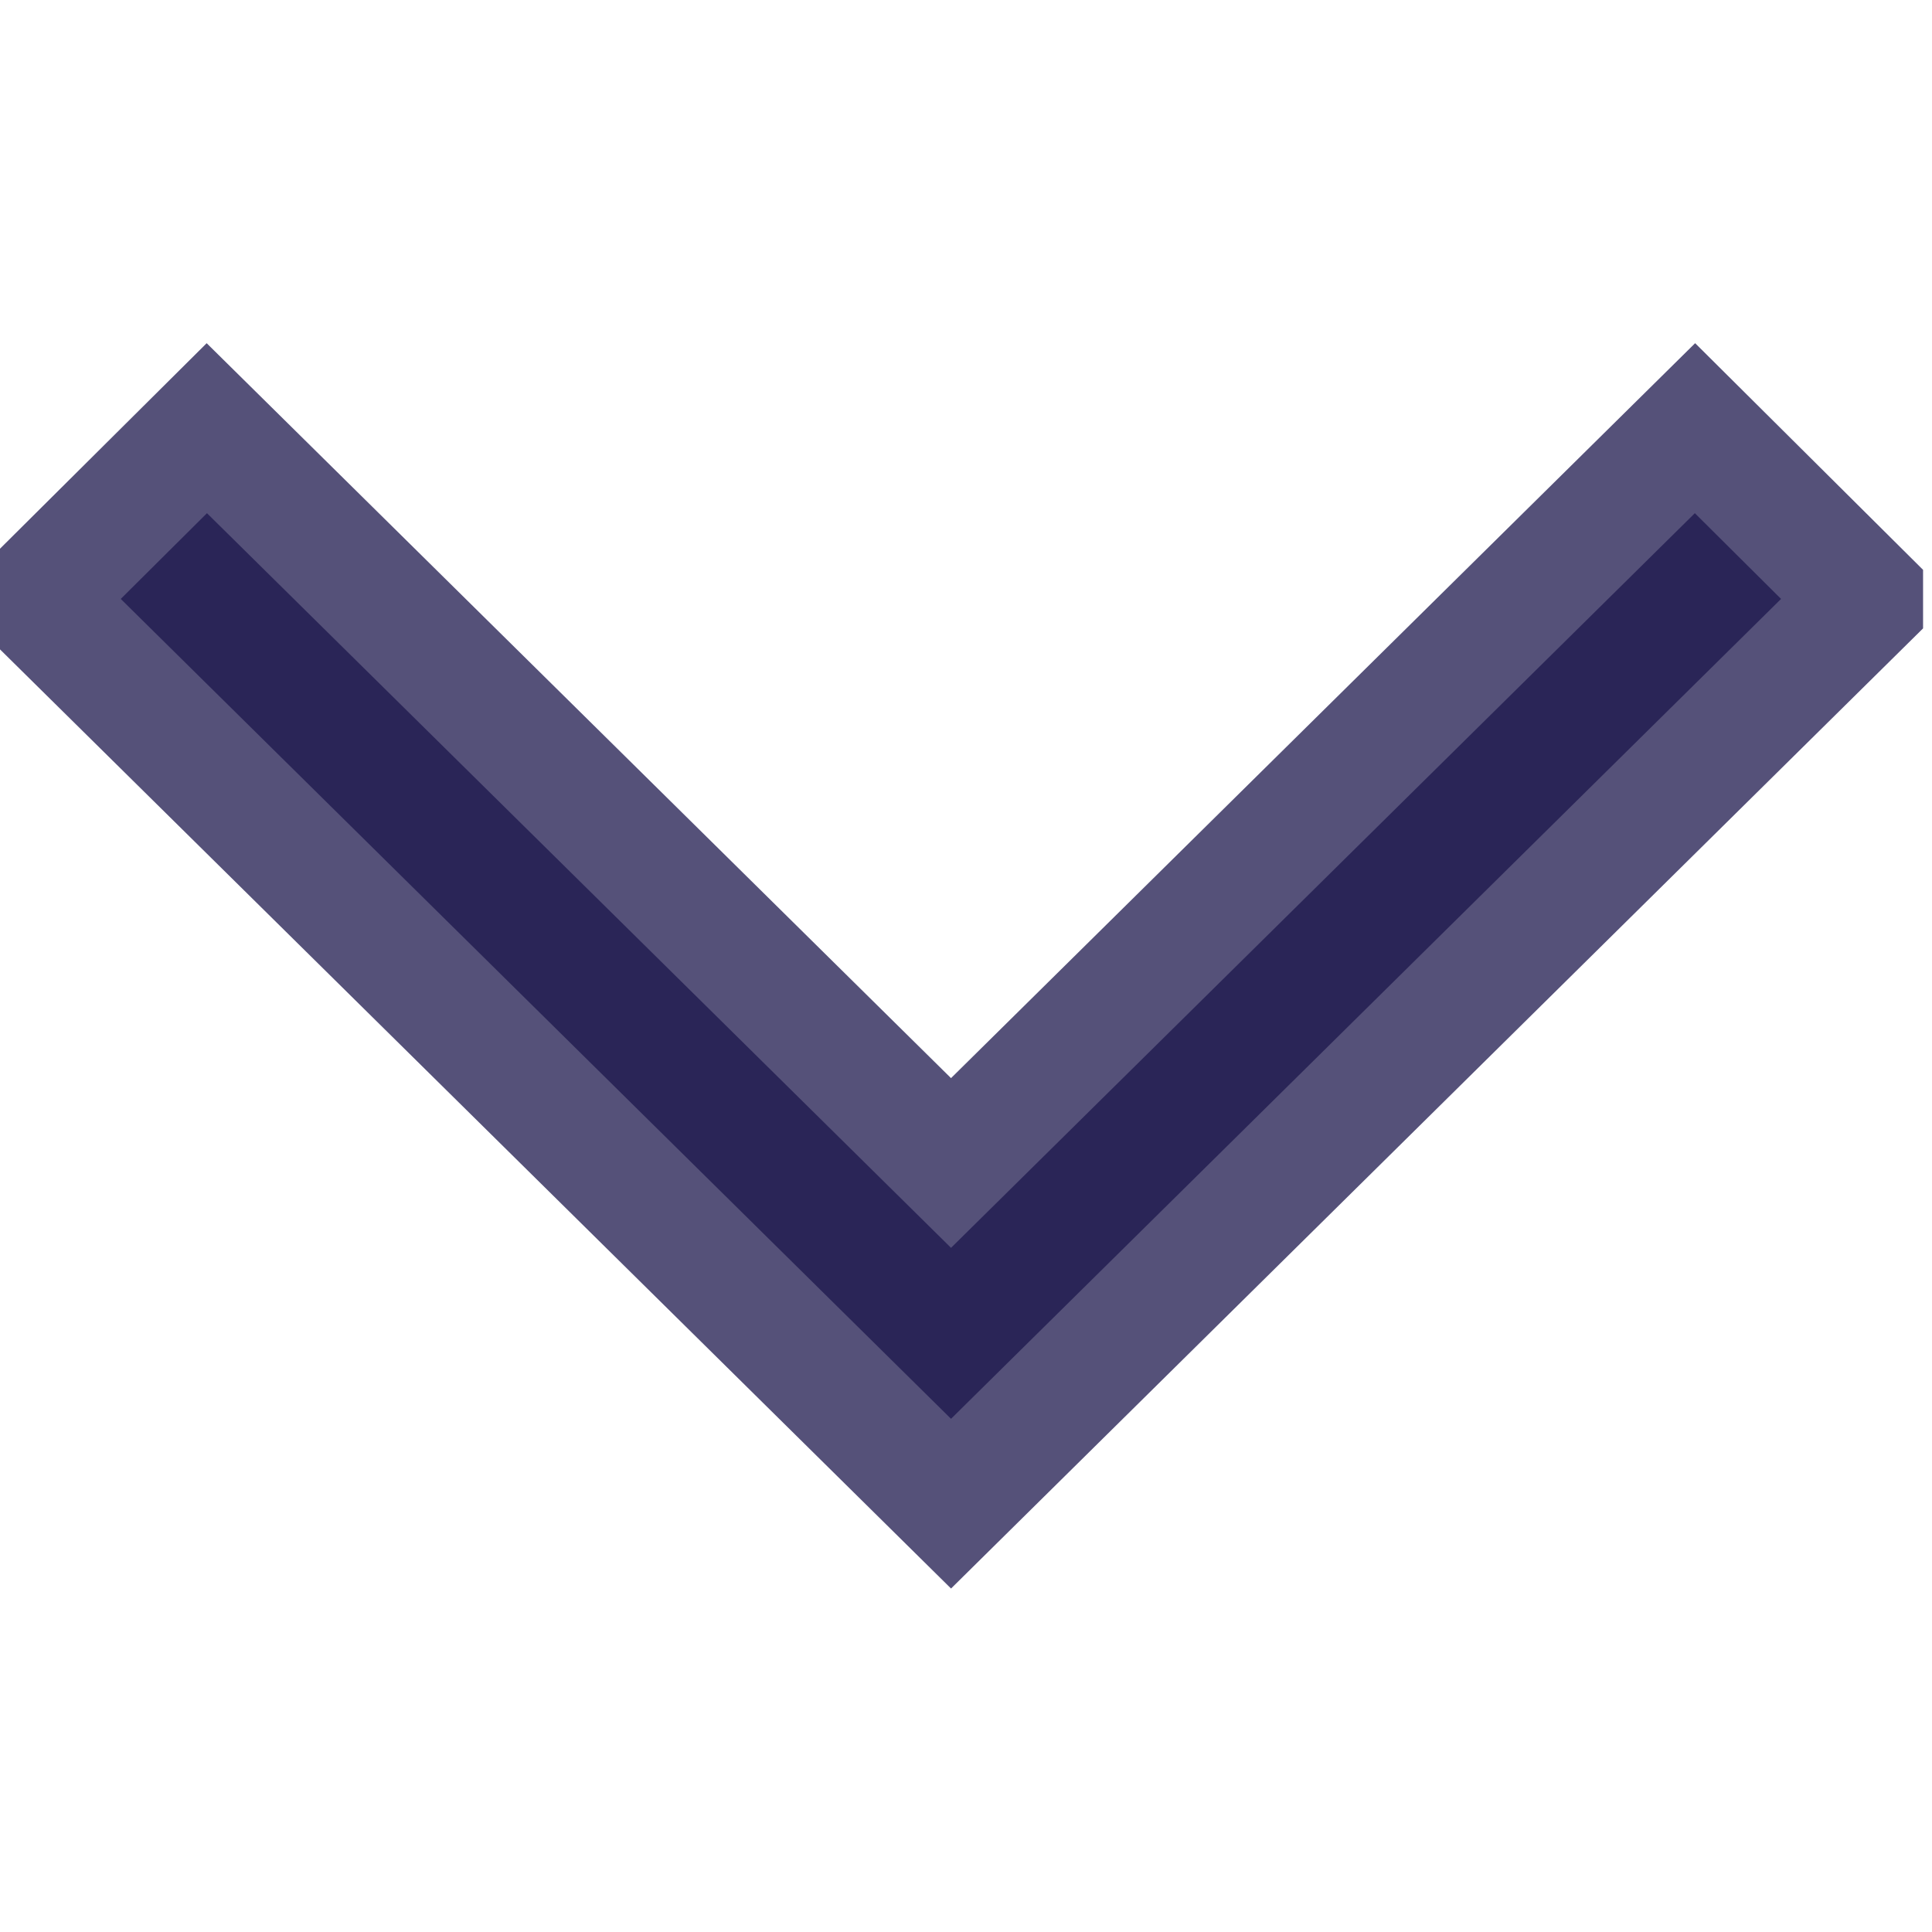 <svg width="8" height="8" viewBox="0 0 8 8" fill="none" xmlns="http://www.w3.org/2000/svg">
<g clip-path="url(#clip0_6453_1076)">
<path d="M7.375 2.48L7.018 2.125L3.938 5.167L0.857 2.125L0.5 2.48L3.938 5.875L7.375 2.48Z" fill="#1C174C" fill-opacity="0.75" stroke="#1C174C" stroke-opacity="0.75"/>
</g>
<defs>
<clipPath id="clip0_6453_1076">
<rect width="8" height="8" fill="white" transform="translate(7.963 -0.022) rotate(90)"/>
</clipPath>
</defs>
</svg>
